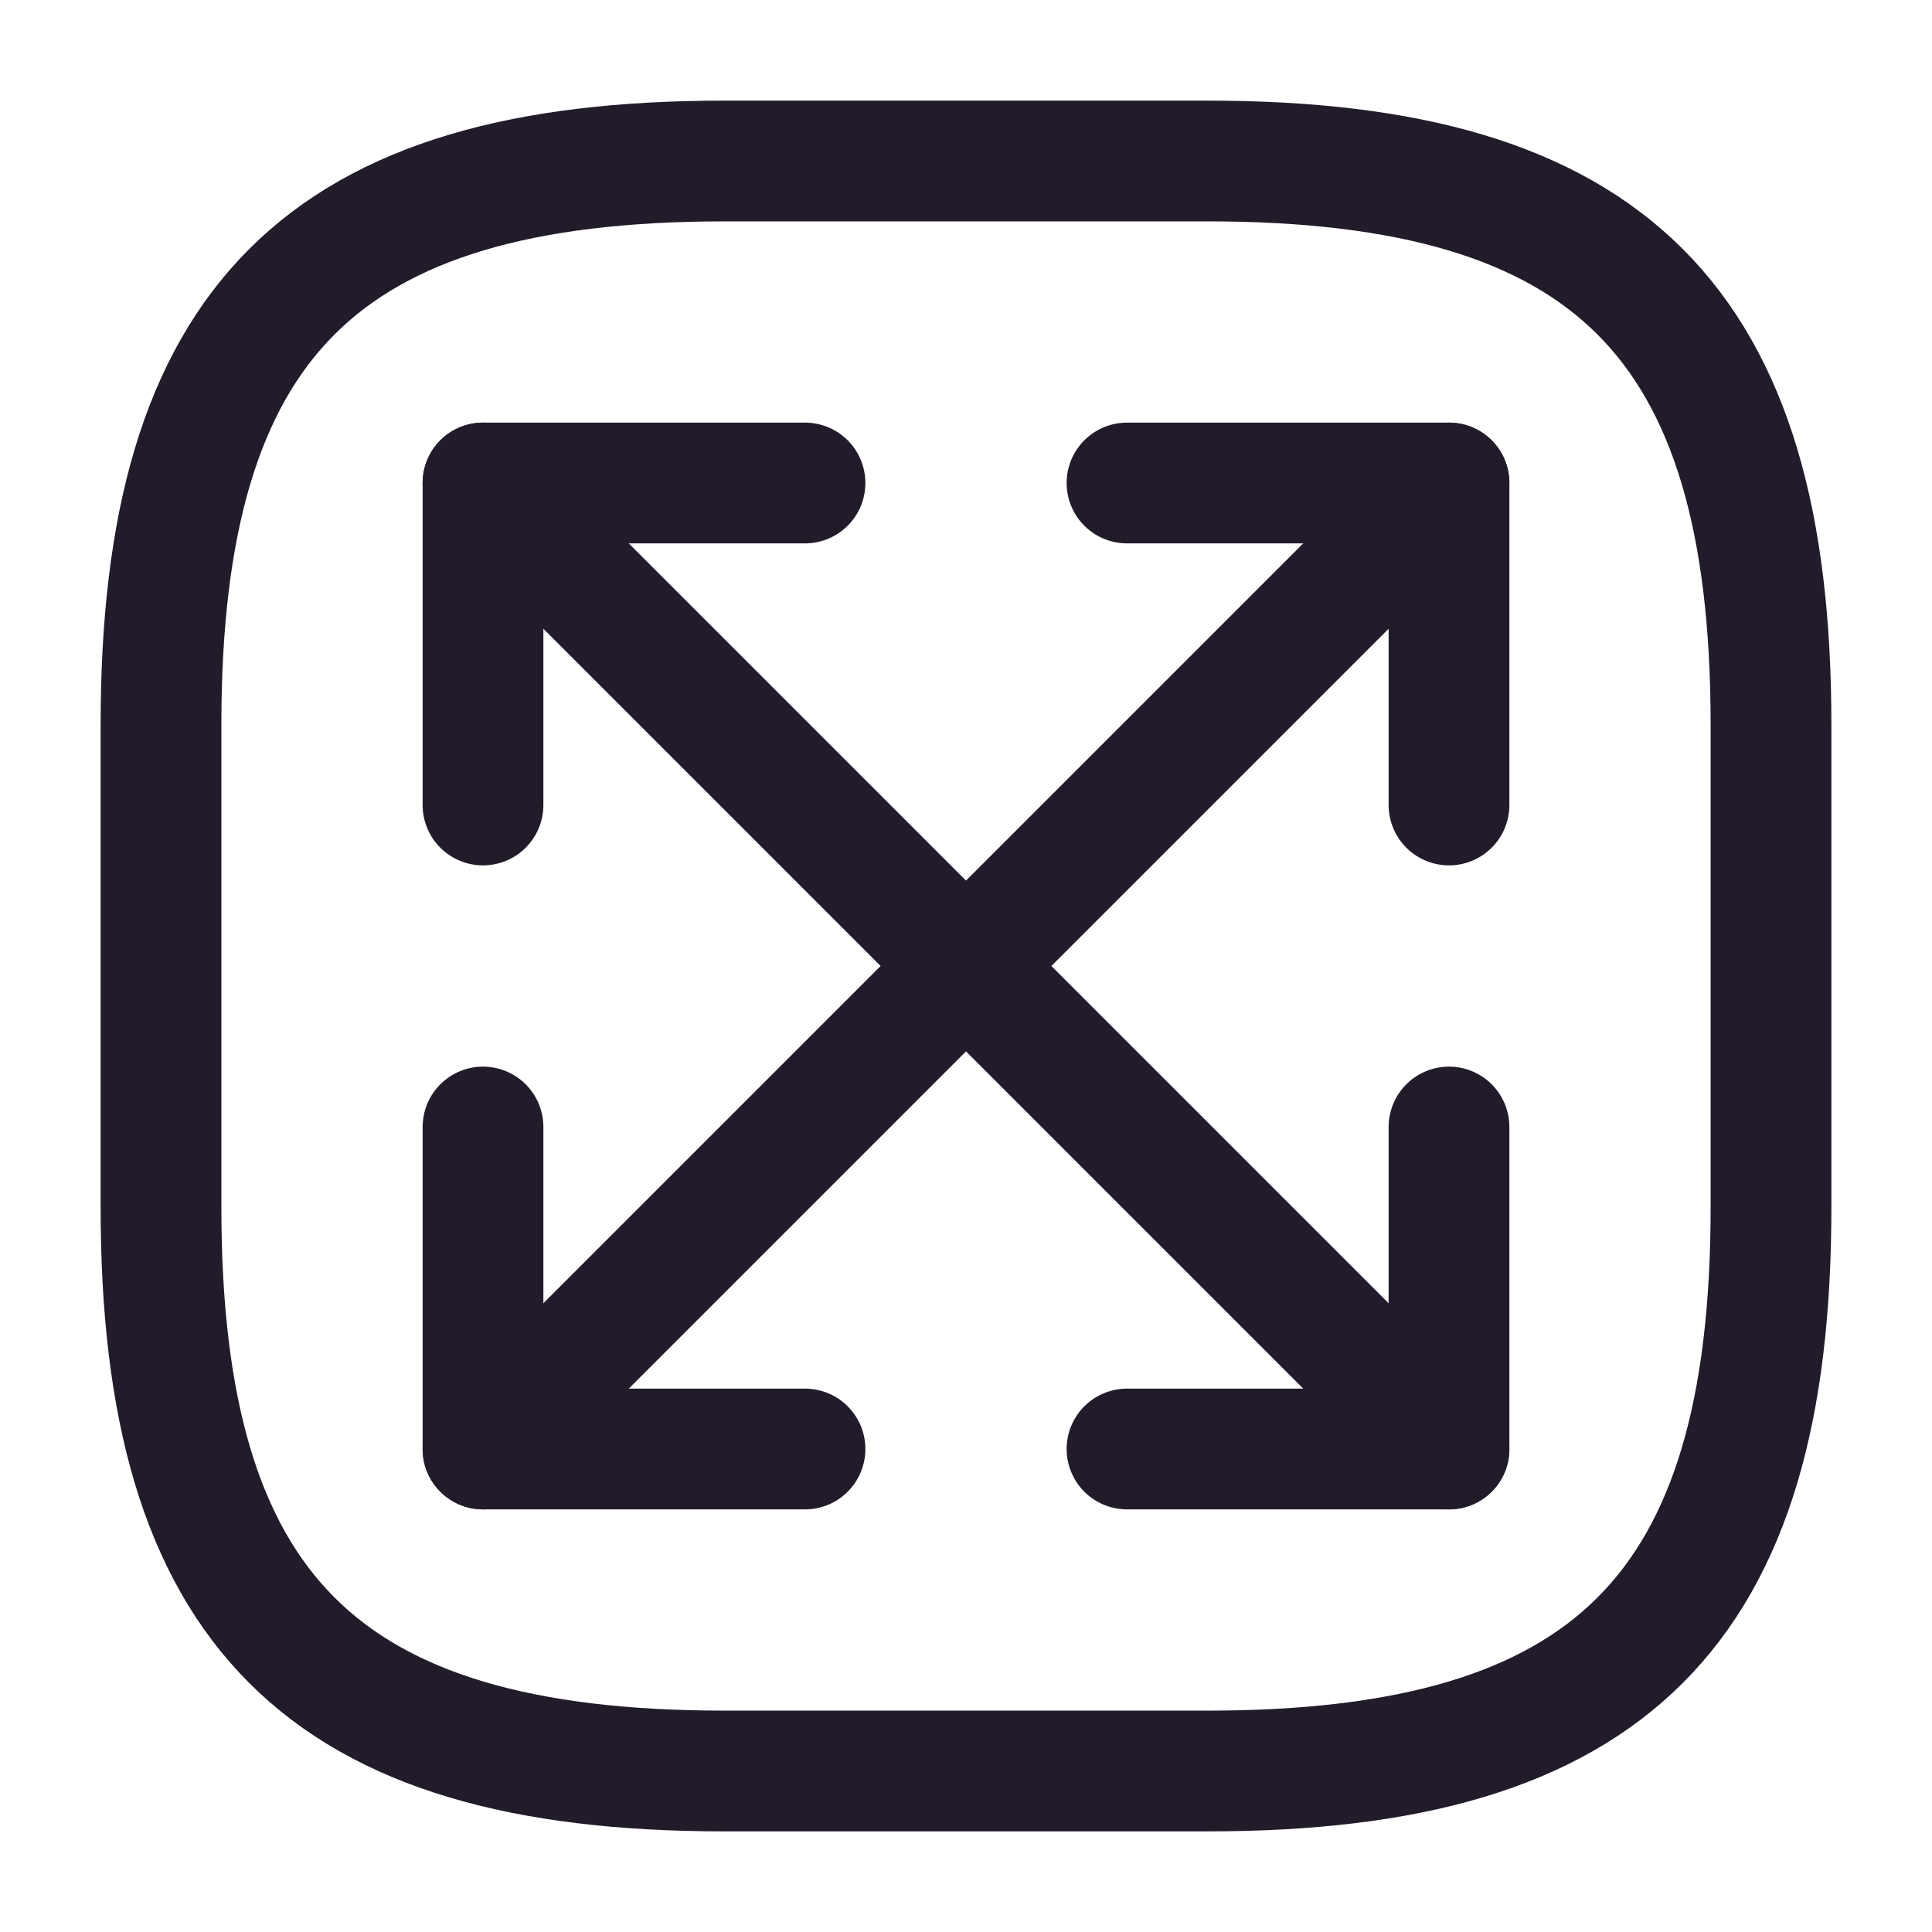 <svg width="24" height="24" viewBox="0 0 24 24" fill="none" xmlns="http://www.w3.org/2000/svg">
<path d="M9 22H15C20 22 22 20 22 15V9C22 4 20 2 15 2H9C4 2 2 4 2 9V15C2 20 4 22 9 22Z" stroke="#211B2A" stroke-width="1.5" stroke-linecap="round" stroke-linejoin="round"/>
<path d="M18 6L6 18" stroke="#211B2A" stroke-width="1.5" stroke-linecap="round" stroke-linejoin="round"/>
<path d="M18 10V6H14" stroke="#211B2A" stroke-width="1.5" stroke-linecap="round" stroke-linejoin="round"/>
<path d="M6 14V18H10" stroke="#211B2A" stroke-width="1.5" stroke-linecap="round" stroke-linejoin="round"/>
<path d="M6 6L18 18" stroke="#211B2A" stroke-width="1.5" stroke-linecap="round" stroke-linejoin="round"/>
<path d="M6 10V6H10" stroke="#211B2A" stroke-width="1.5" stroke-linecap="round" stroke-linejoin="round"/>
<path d="M18 14V18H14" stroke="#211B2A" stroke-width="1.5" stroke-linecap="round" stroke-linejoin="round"/>
</svg>
